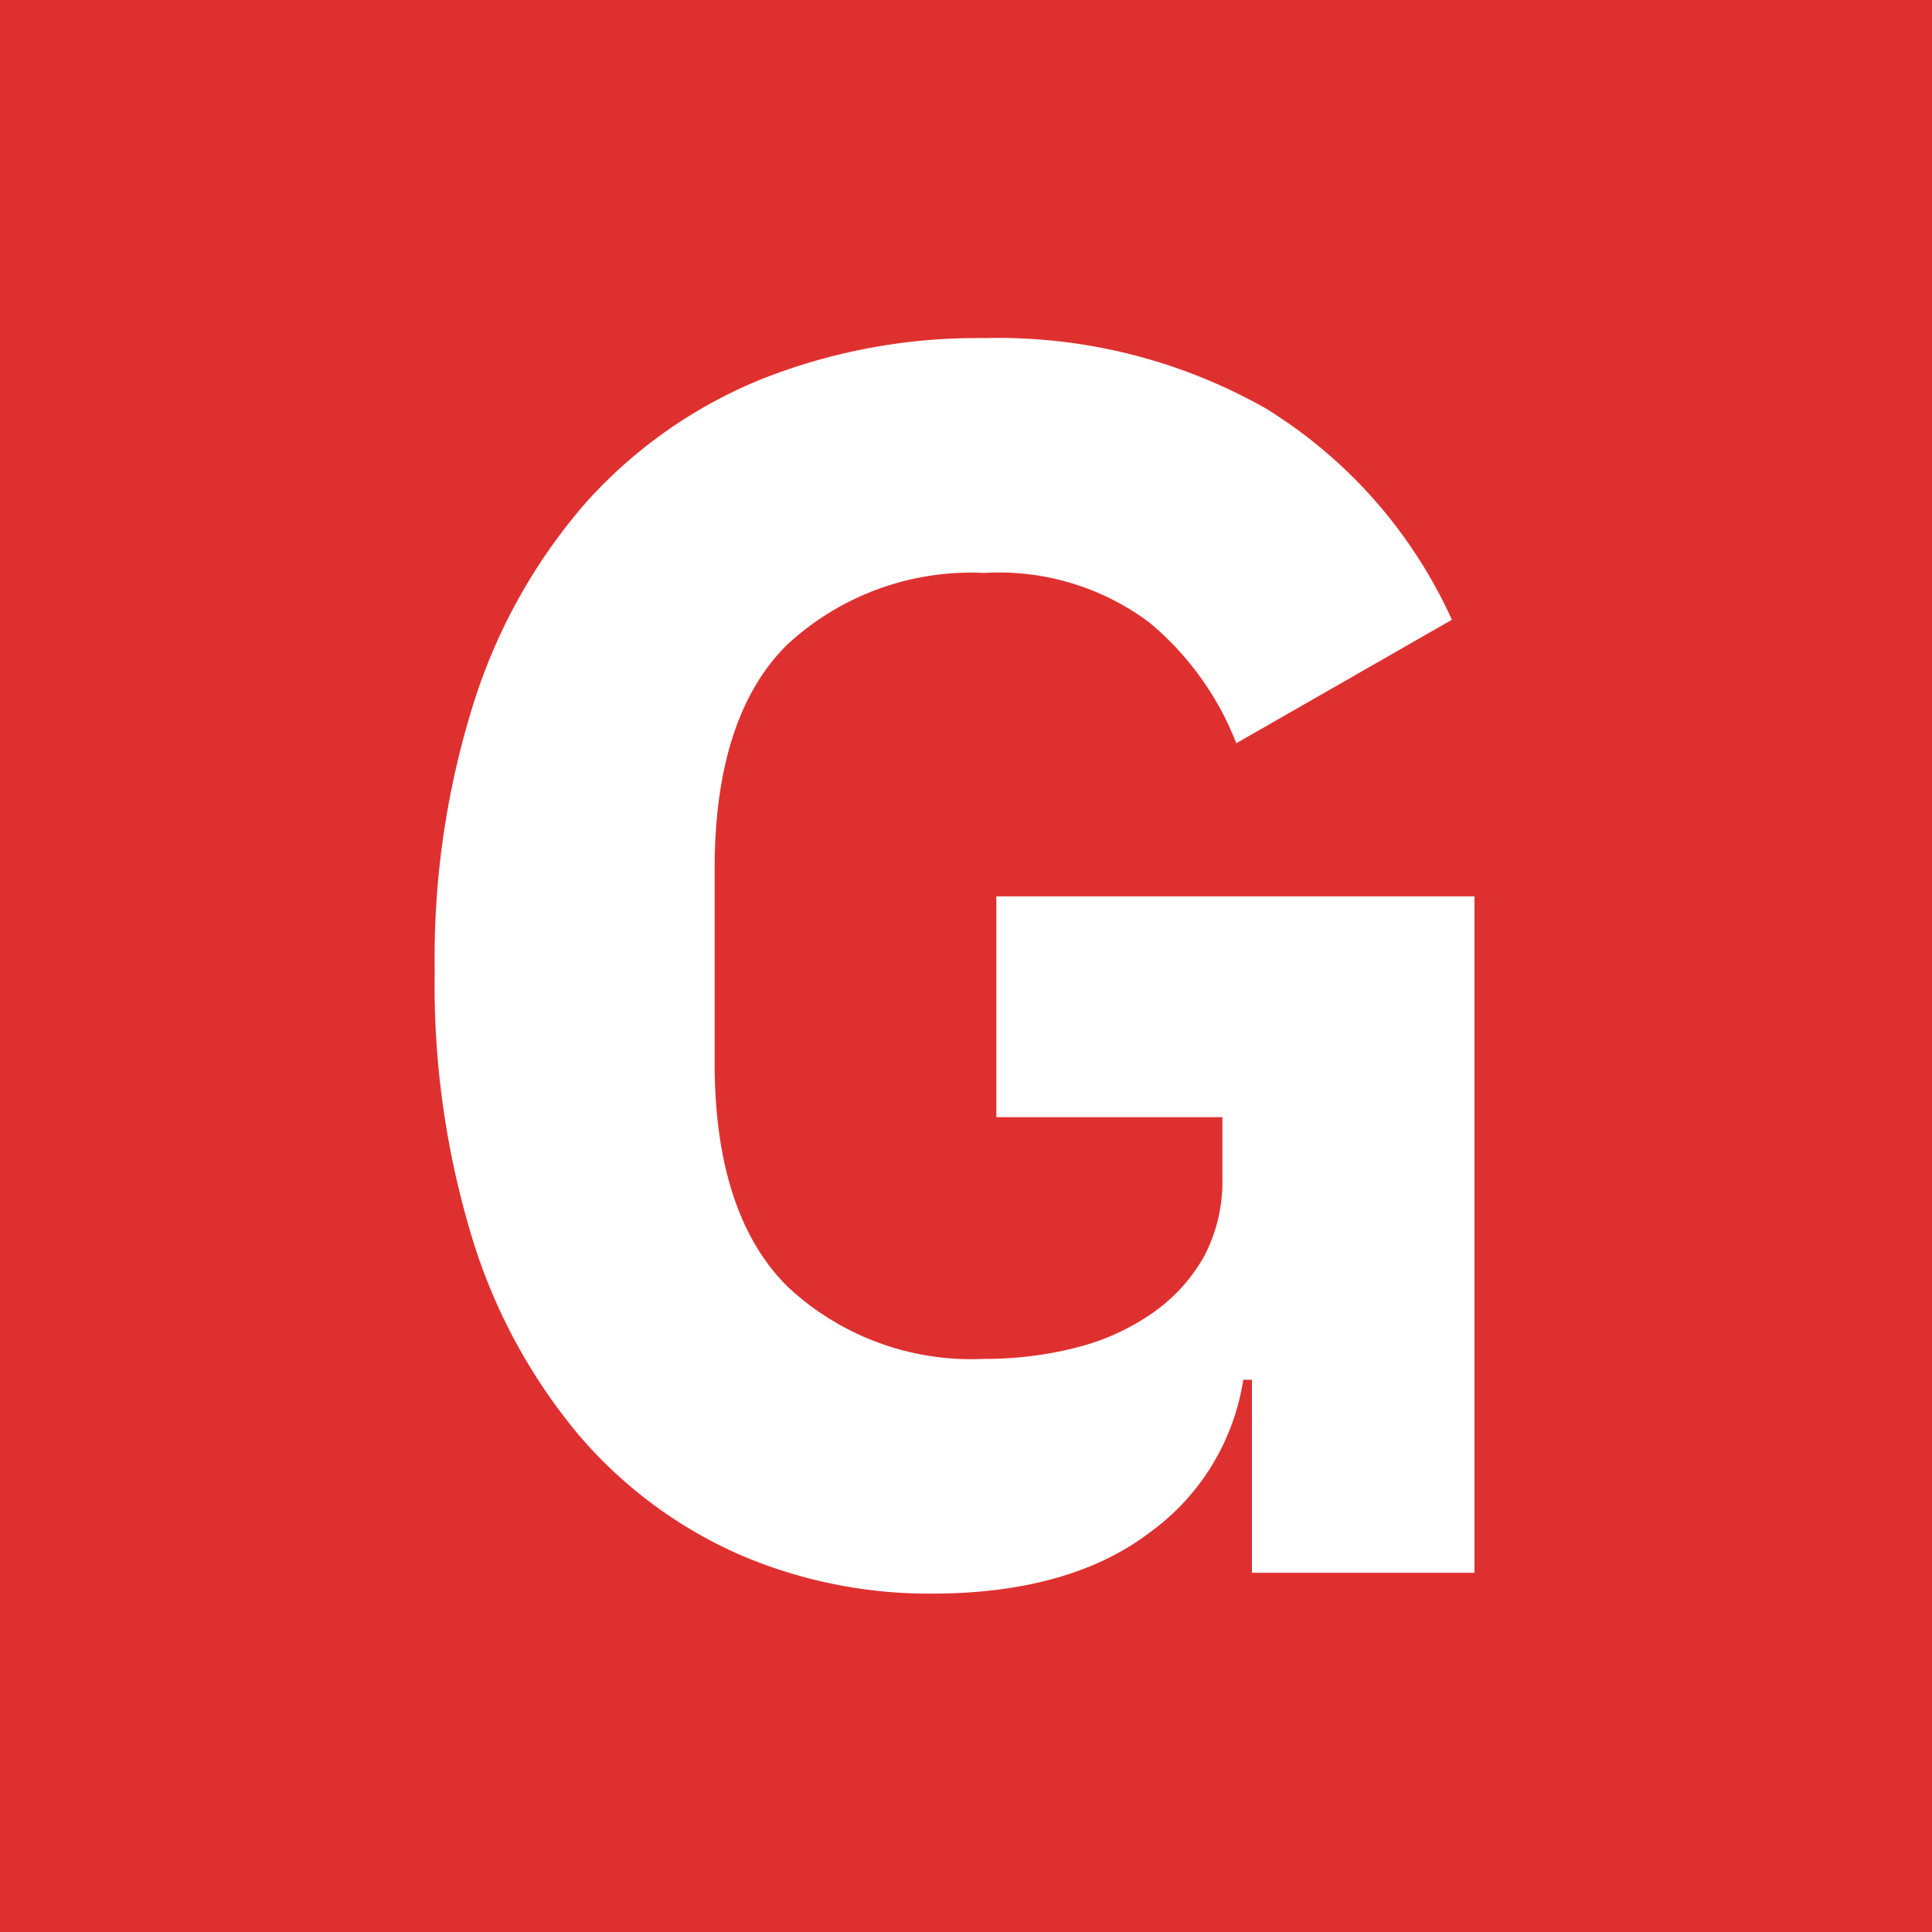 <svg xmlns="http://www.w3.org/2000/svg" width="80" height="80.001" viewBox="0 0 80 80.001"><g transform="translate(-2500 -1198)"><path d="M-175-121h-80v-80h80v80Zm-39.248-66a24.183,24.183,0,0,0-9.288,1.728,19.717,19.717,0,0,0-7.164,5.04,23.238,23.238,0,0,0-4.644,8.208A35.165,35.165,0,0,0-237-160.792a35.933,35.933,0,0,0,1.584,11.16,23.29,23.29,0,0,0,4.392,8.064,18.586,18.586,0,0,0,6.552,4.9,19.794,19.794,0,0,0,8.064,1.656c3.774,0,6.8-.848,9-2.52a9.594,9.594,0,0,0,3.888-6.336h.36v7.992h9.216v-28.008h-19.8v9.144h9.36v2.52a6.626,6.626,0,0,1-.756,3.24,7.06,7.06,0,0,1-2.124,2.34,9.61,9.61,0,0,1-3.168,1.44,15.178,15.178,0,0,1-3.816.468,11.115,11.115,0,0,1-8.136-2.988c-2.007-1.982-3.024-5.1-3.024-9.252v-8.064c0-4.2,1.017-7.329,3.024-9.288a11.2,11.2,0,0,1,8.136-2.952,10.391,10.391,0,0,1,6.84,2.052,12.308,12.308,0,0,1,3.6,5l8.928-5.112a19.95,19.95,0,0,0-7.7-8.748A22.484,22.484,0,0,0-214.248-187Z" transform="translate(2755 1399)" fill="#df3030"/></g></svg>